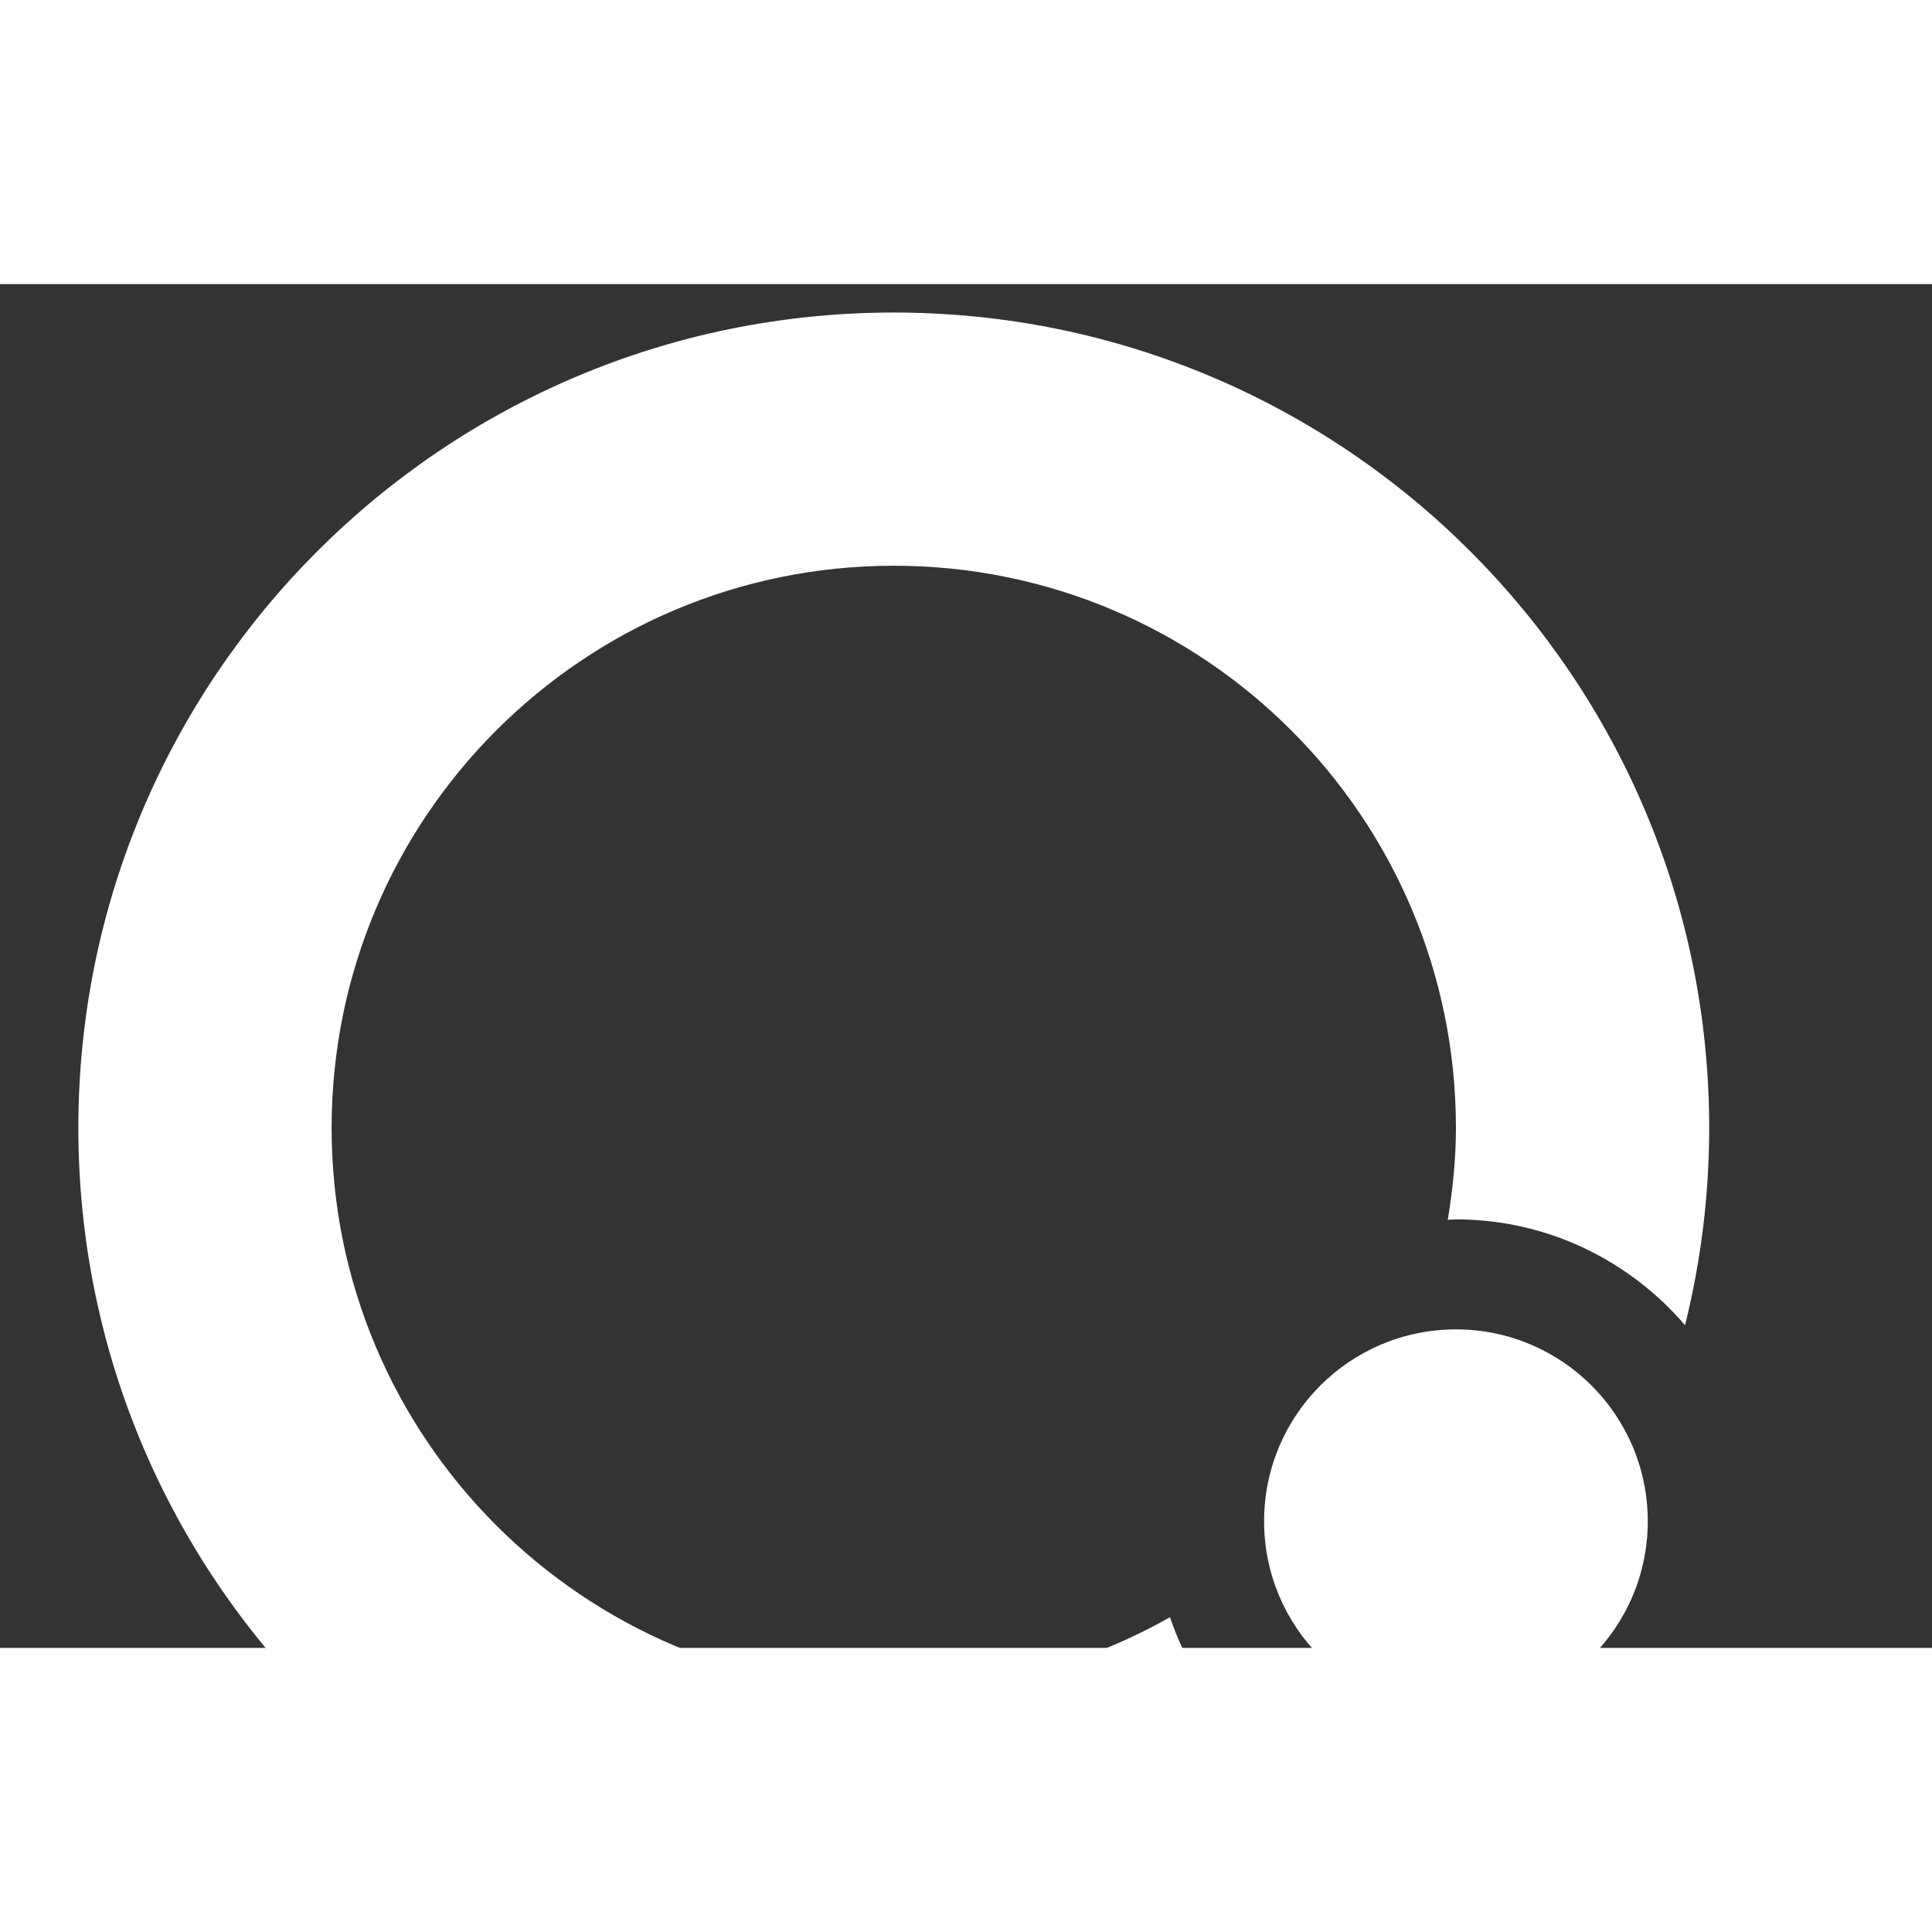 <svg version="1.1" id="Layer_1" xmlns="http://www.w3.org/2000/svg" xmlns:xlink="http://www.w3.org/1999/xlink" x="0px" y="0px"
	 width="240" height="240" viewBox="100 100 340 240" style="enable-background:new 0 0 500 500;" xml:space="preserve">
	<rect x="100" y="100" width="340" height="240" fill="#333333" stroke="none"/>
	<style type="text/css">
		.st0{fill:#FFFFFF;}
	</style>
	<g>
		<path class="st0" d="M305.9,334.6c-14.36,8.13-30.93,12.82-48.61,12.82c-54.64,0-98.93-44.29-98.93-98.93
			c0-54.64,44.29-98.93,98.93-98.93s98.93,44.29,98.93,98.93c0,5.52-0.57,10.89-1.43,16.17c0.48-0.01,0.95-0.07,1.43-0.07
			c16.12,0,30.57,7.25,40.32,18.63c2.76-11.12,4.25-22.74,4.25-34.72c0-79.25-64.25-143.5-143.5-143.5
			c-79.25,0-143.5,64.25-143.5,143.5c0,79.25,64.25,143.5,143.5,143.5c29.77,0,57.41-9.07,80.34-24.58
			C322.72,361.81,310.99,349.74,305.9,334.6z"/>
		<circle class="st0" cx="356.22" cy="317.71" r="33.76"/>
	</g>
</svg>
